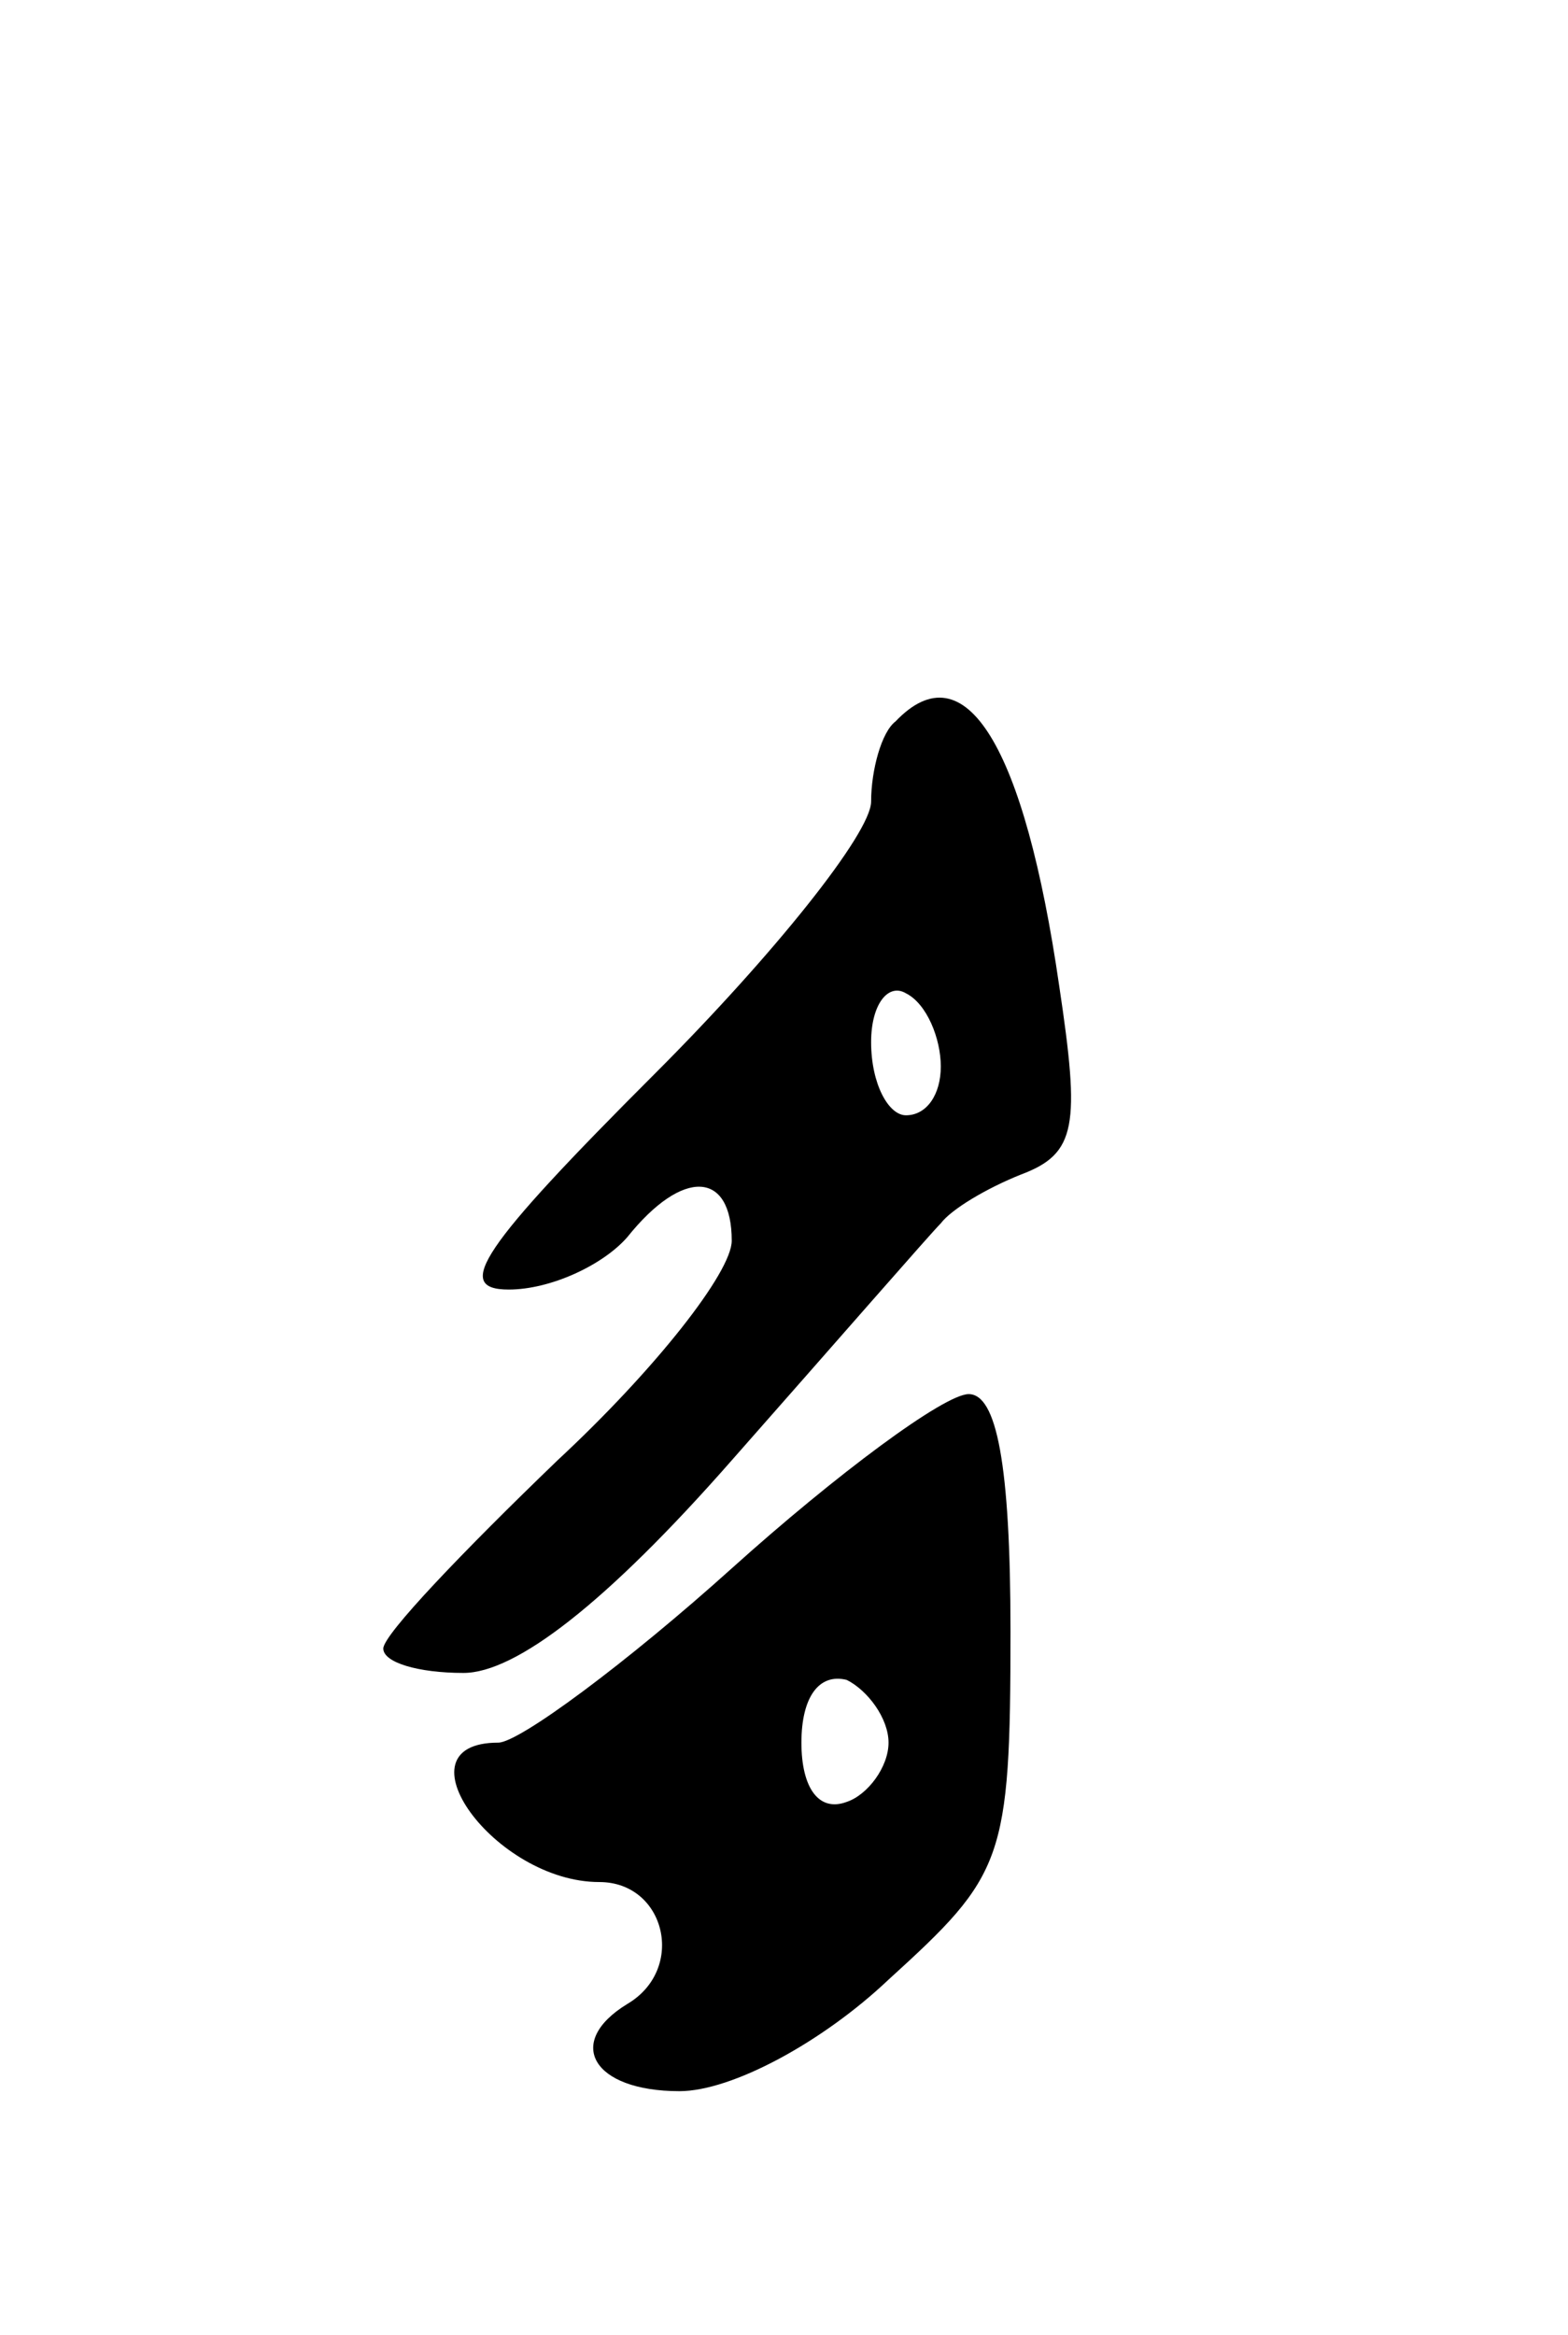 <svg version="1.0" xmlns="http://www.w3.org/2000/svg"
 width="45pt" height="67pt" viewBox="0 0 45 67"
 preserveAspectRatio="xMidYMid meet">
<g transform="translate(0,67) scale(0.1,-0.1)"
fill="#000000" stroke="none">
<path d="M257 463 c-4 -3 -7 -14 -7 -23 0 -9 -28 -44 -62 -78 -50 -50 -58 -62
-42 -62 12 0 27 7 34 15 16 20 30 19 30 -1 0 -9 -22 -37 -50 -63 -27 -26 -50
-50 -50 -54 0 -4 10 -7 23 -7 15 0 41 20 77 61 30 34 57 65 60 68 3 4 13 10
23 14 16 6 17 14 11 54 -10 69 -27 97 -47 76z m13 -99 c0 -8 -4 -14 -10 -14
-5 0 -10 9 -10 21 0 11 5 17 10 14 6 -3 10 -13 10 -21z"/>
<path d="M210 220 c-30 -27 -61 -50 -67 -50 -30 0 -1 -40 29 -40 19 0 25 -25
8 -35 -18 -11 -10 -25 15 -25 15 0 41 14 60 32 33 30 35 34 35 100 0 48 -4 68
-12 68 -7 0 -38 -23 -68 -50z m45 -50 c0 -7 -6 -15 -12 -17 -8 -3 -13 4 -13
17 0 13 5 20 13 18 6 -3 12 -11 12 -18z"/>
</g>
</svg>
